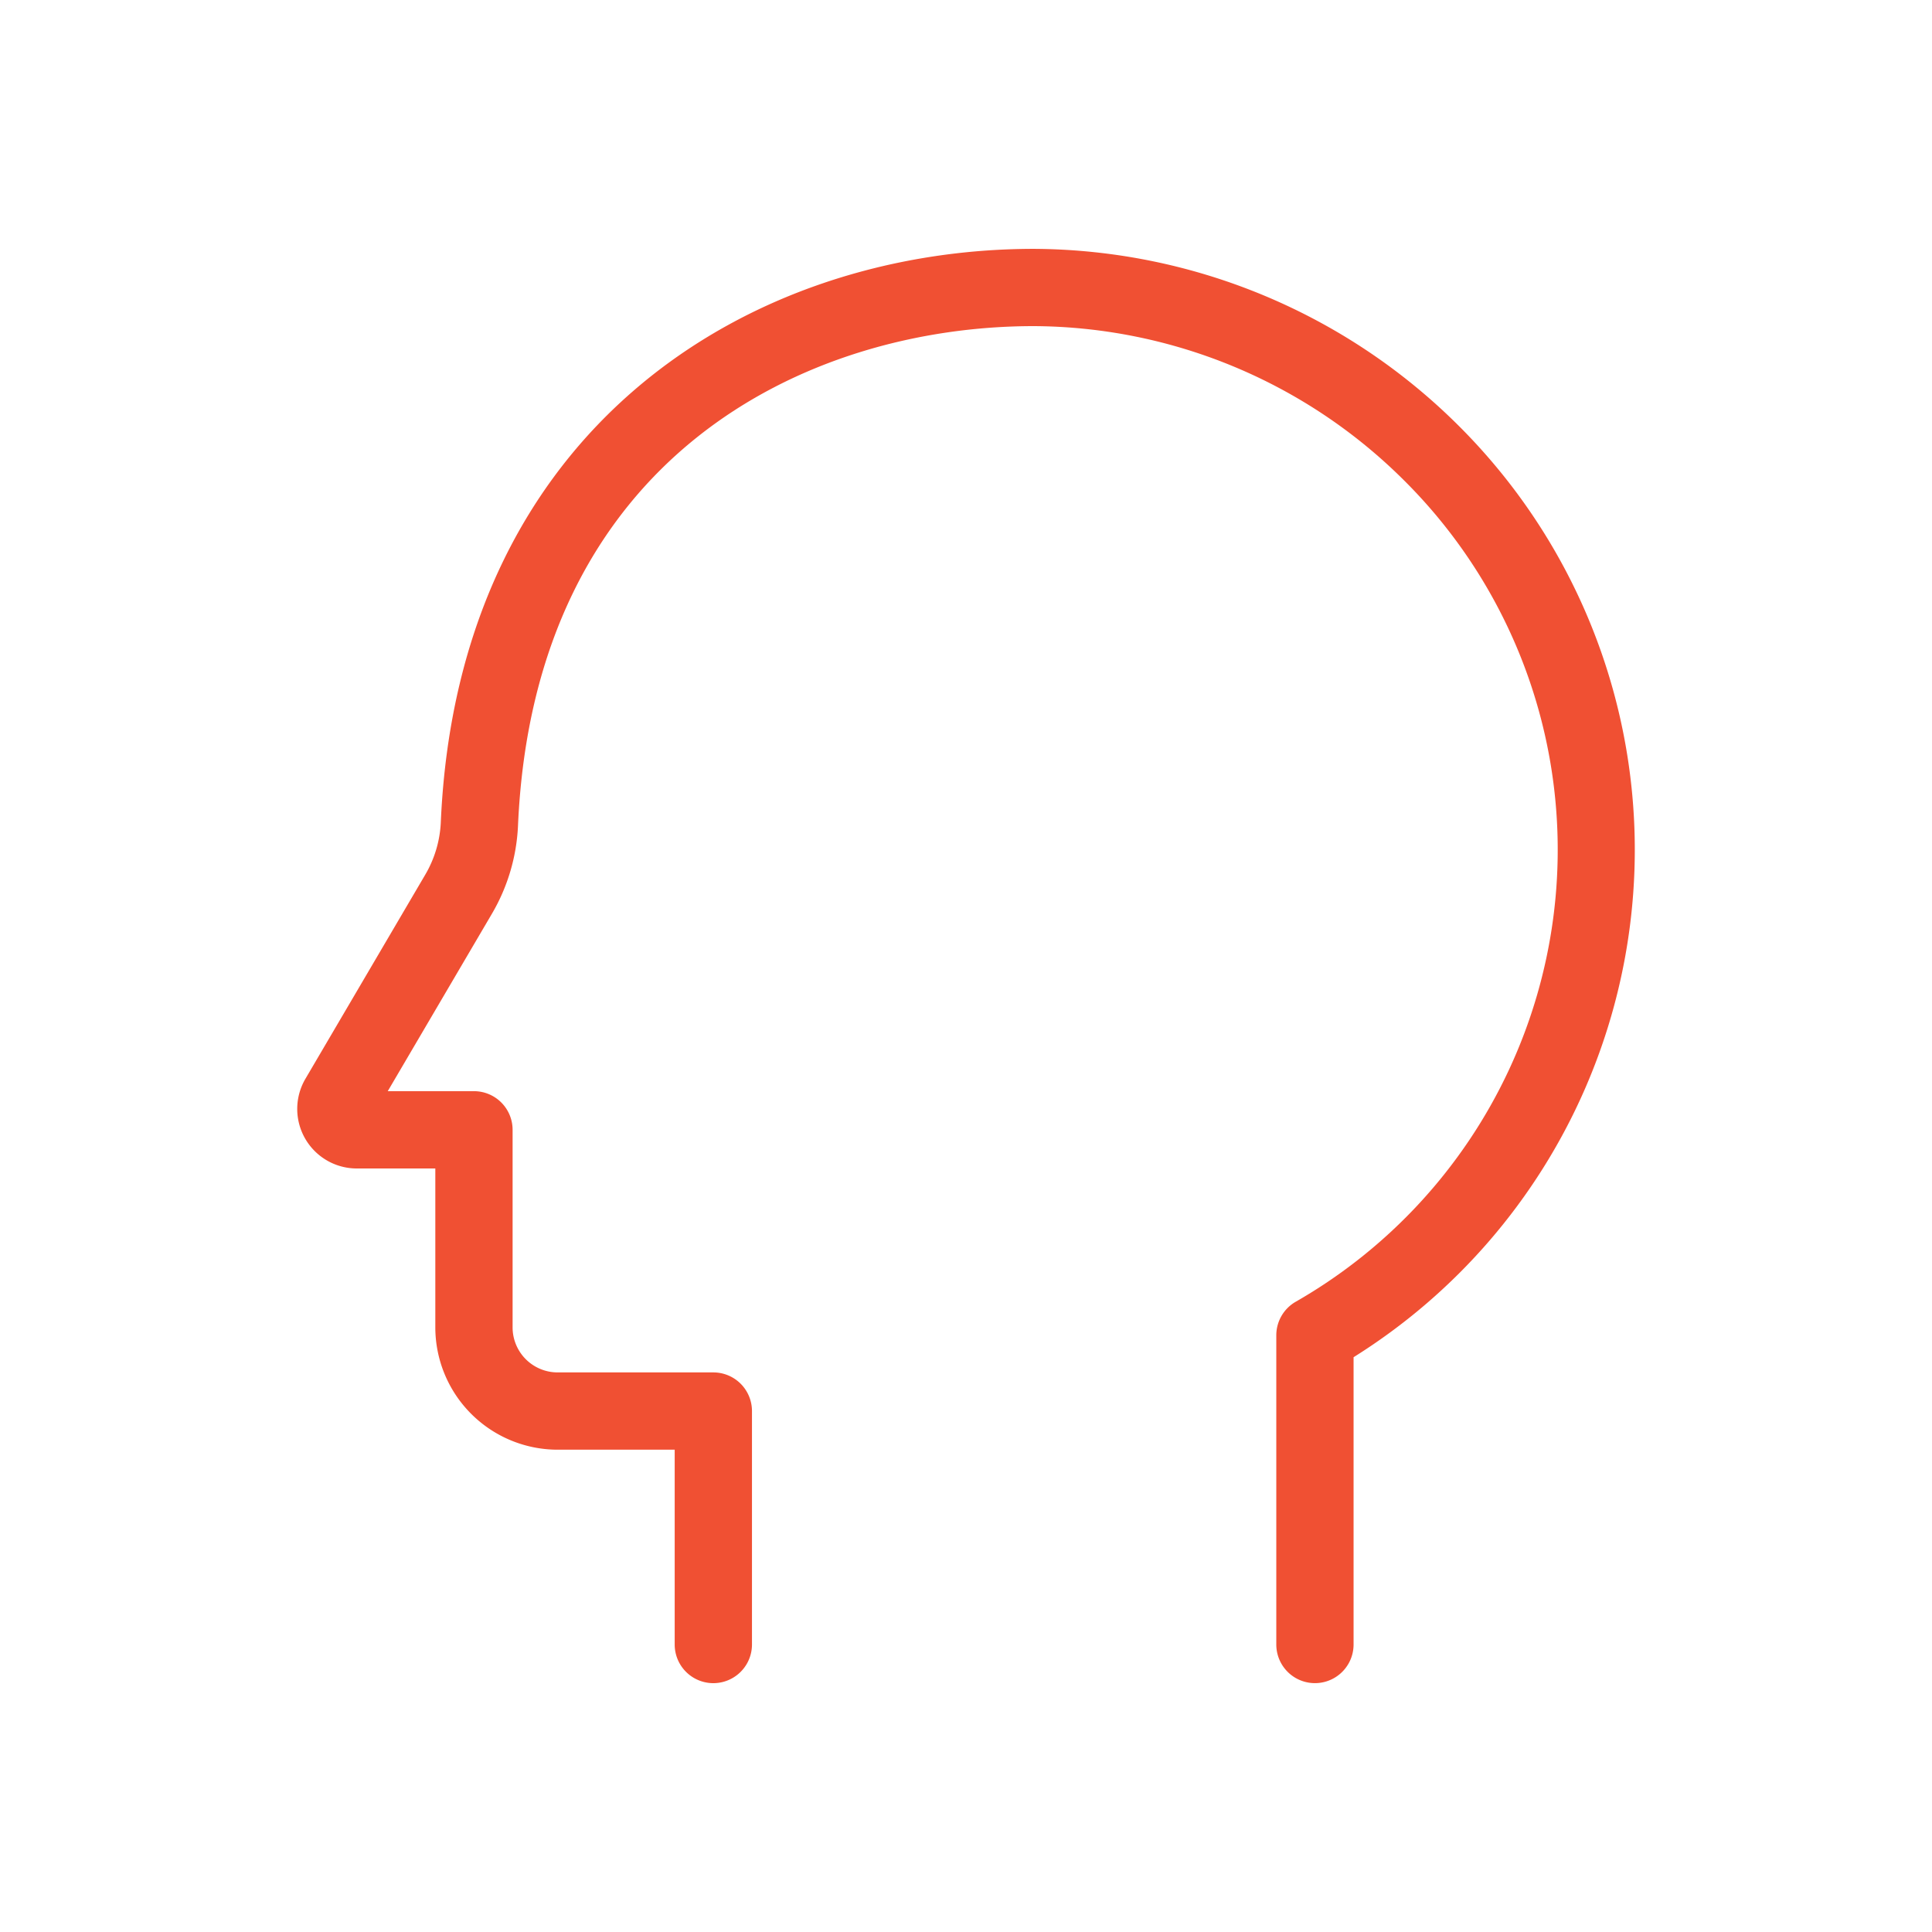 <svg xmlns="http://www.w3.org/2000/svg" data-name="Layer 1" viewBox="0 0 100 100" x="0px" y="0px">
    <path fill="#f05033" d="M53.524,12.881h-.02c-14.636.005-29.802,9.191-30.689,29.702a5.876,5.876,0,0,1-.812,2.704L15.81,55.836a3.082,3.082,0,0,0,2.658,4.644h4.064v8.226a6.337,6.337,0,0,0,6.33,6.33h6.06v10.084a2,2,0,0,0,4,0v-12.084a2,2,0,0,0-2-2H28.862a2.332,2.332,0,0,1-2.33-2.33V58.479a2,2,0,0,0-2-2H20.07l5.382-9.167a9.883,9.883,0,0,0,1.359-4.556c.827-19.093,14.897-25.872,26.695-25.876h.017a27.331,27.331,0,0,1,19.155,7.989A26.958,26.958,0,0,1,67.07,67.376a2.001,2.001,0,0,0-1.009,1.737V85.119a2,2,0,0,0,4,0V70.249a30.976,30.976,0,0,0,5.442-48.21A31.352,31.352,0,0,0,53.524,12.881Z"/>
</svg>